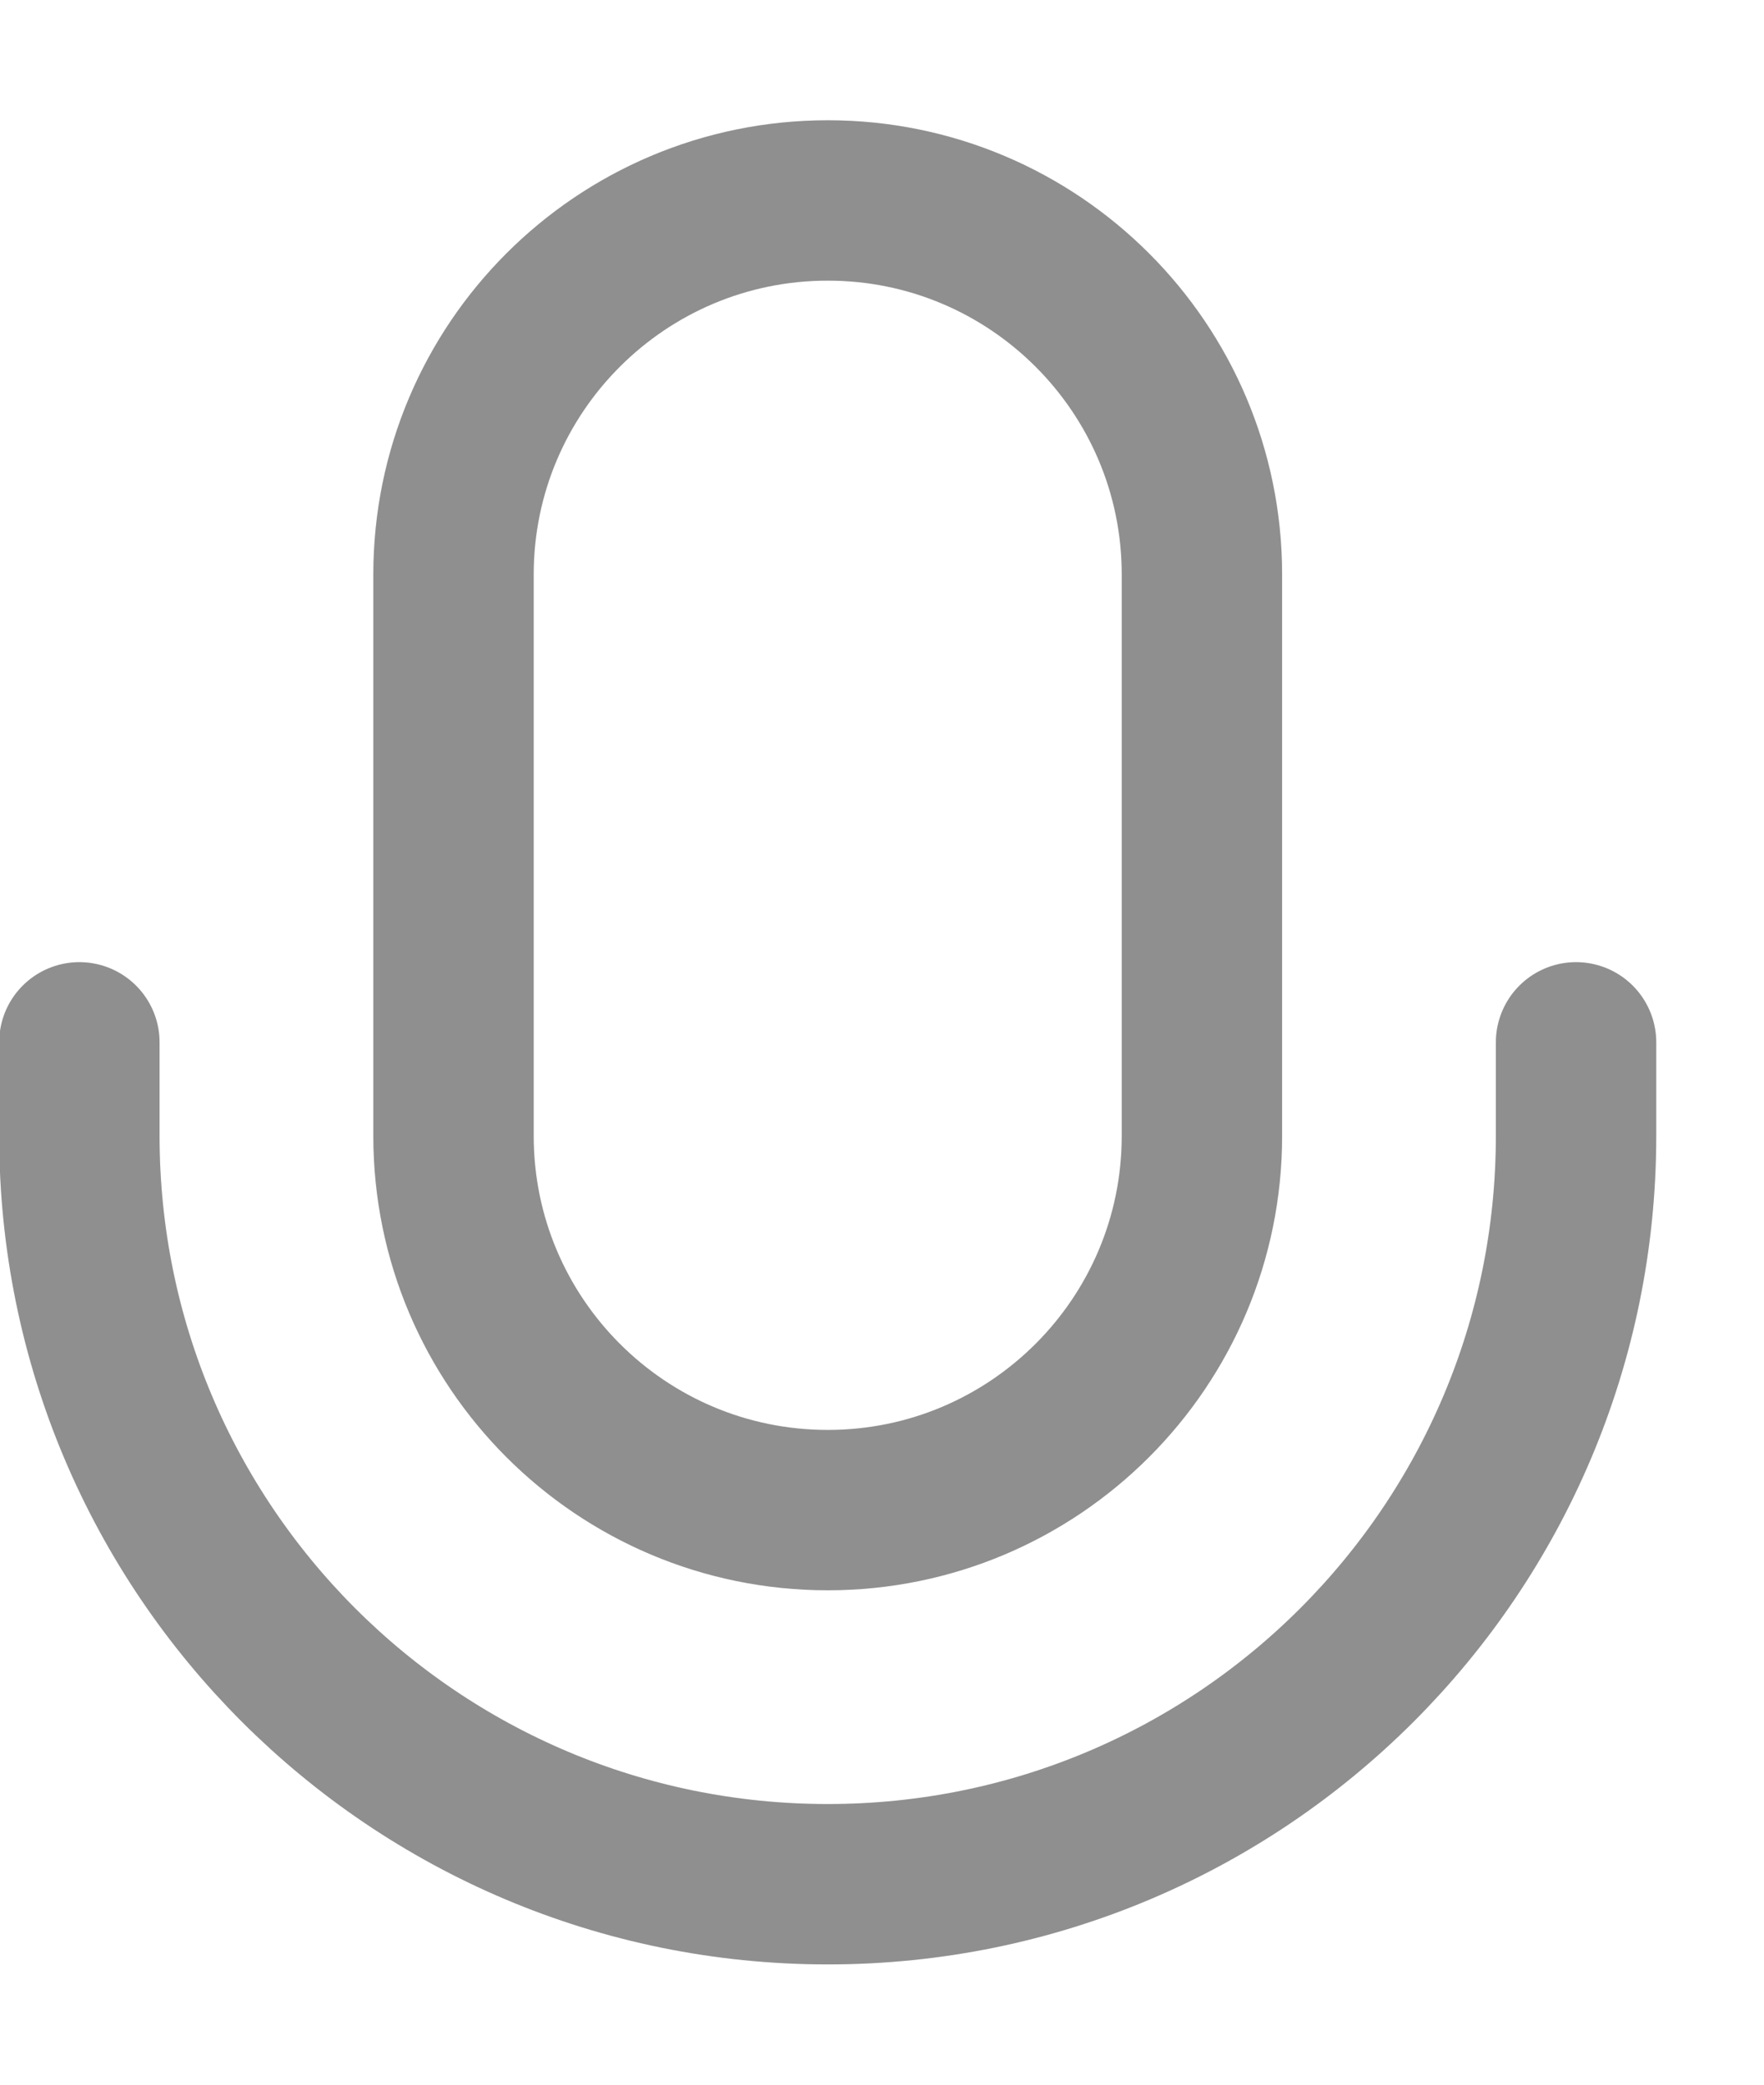 <svg width="11" height="13" viewBox="0 0 11 13" fill="none" xmlns="http://www.w3.org/2000/svg">
<path d="M9.828 6.5V7.083C9.828 9.661 7.739 11.75 5.162 11.75C2.584 11.75 0.495 9.661 0.495 7.083V6.5M5.162 9.417C3.873 9.417 2.828 8.372 2.828 7.083V3.583C2.828 2.295 3.873 1.25 5.162 1.25C6.45 1.25 7.495 2.295 7.495 3.583V7.083C7.495 8.372 6.45 9.417 5.162 9.417Z" stroke="#B3B3B3" stroke-linecap="round" stroke-linejoin="round"/>
<path d="M9.828 6.5V7.083C9.828 9.661 7.739 11.75 5.162 11.75C2.584 11.75 0.495 9.661 0.495 7.083V6.5M5.162 9.417C3.873 9.417 2.828 8.372 2.828 7.083V3.583C2.828 2.295 3.873 1.25 5.162 1.25C6.45 1.25 7.495 2.295 7.495 3.583V7.083C7.495 8.372 6.45 9.417 5.162 9.417Z" stroke="black" stroke-opacity="0.2" stroke-linecap="round" stroke-linejoin="round"/>
</svg>
